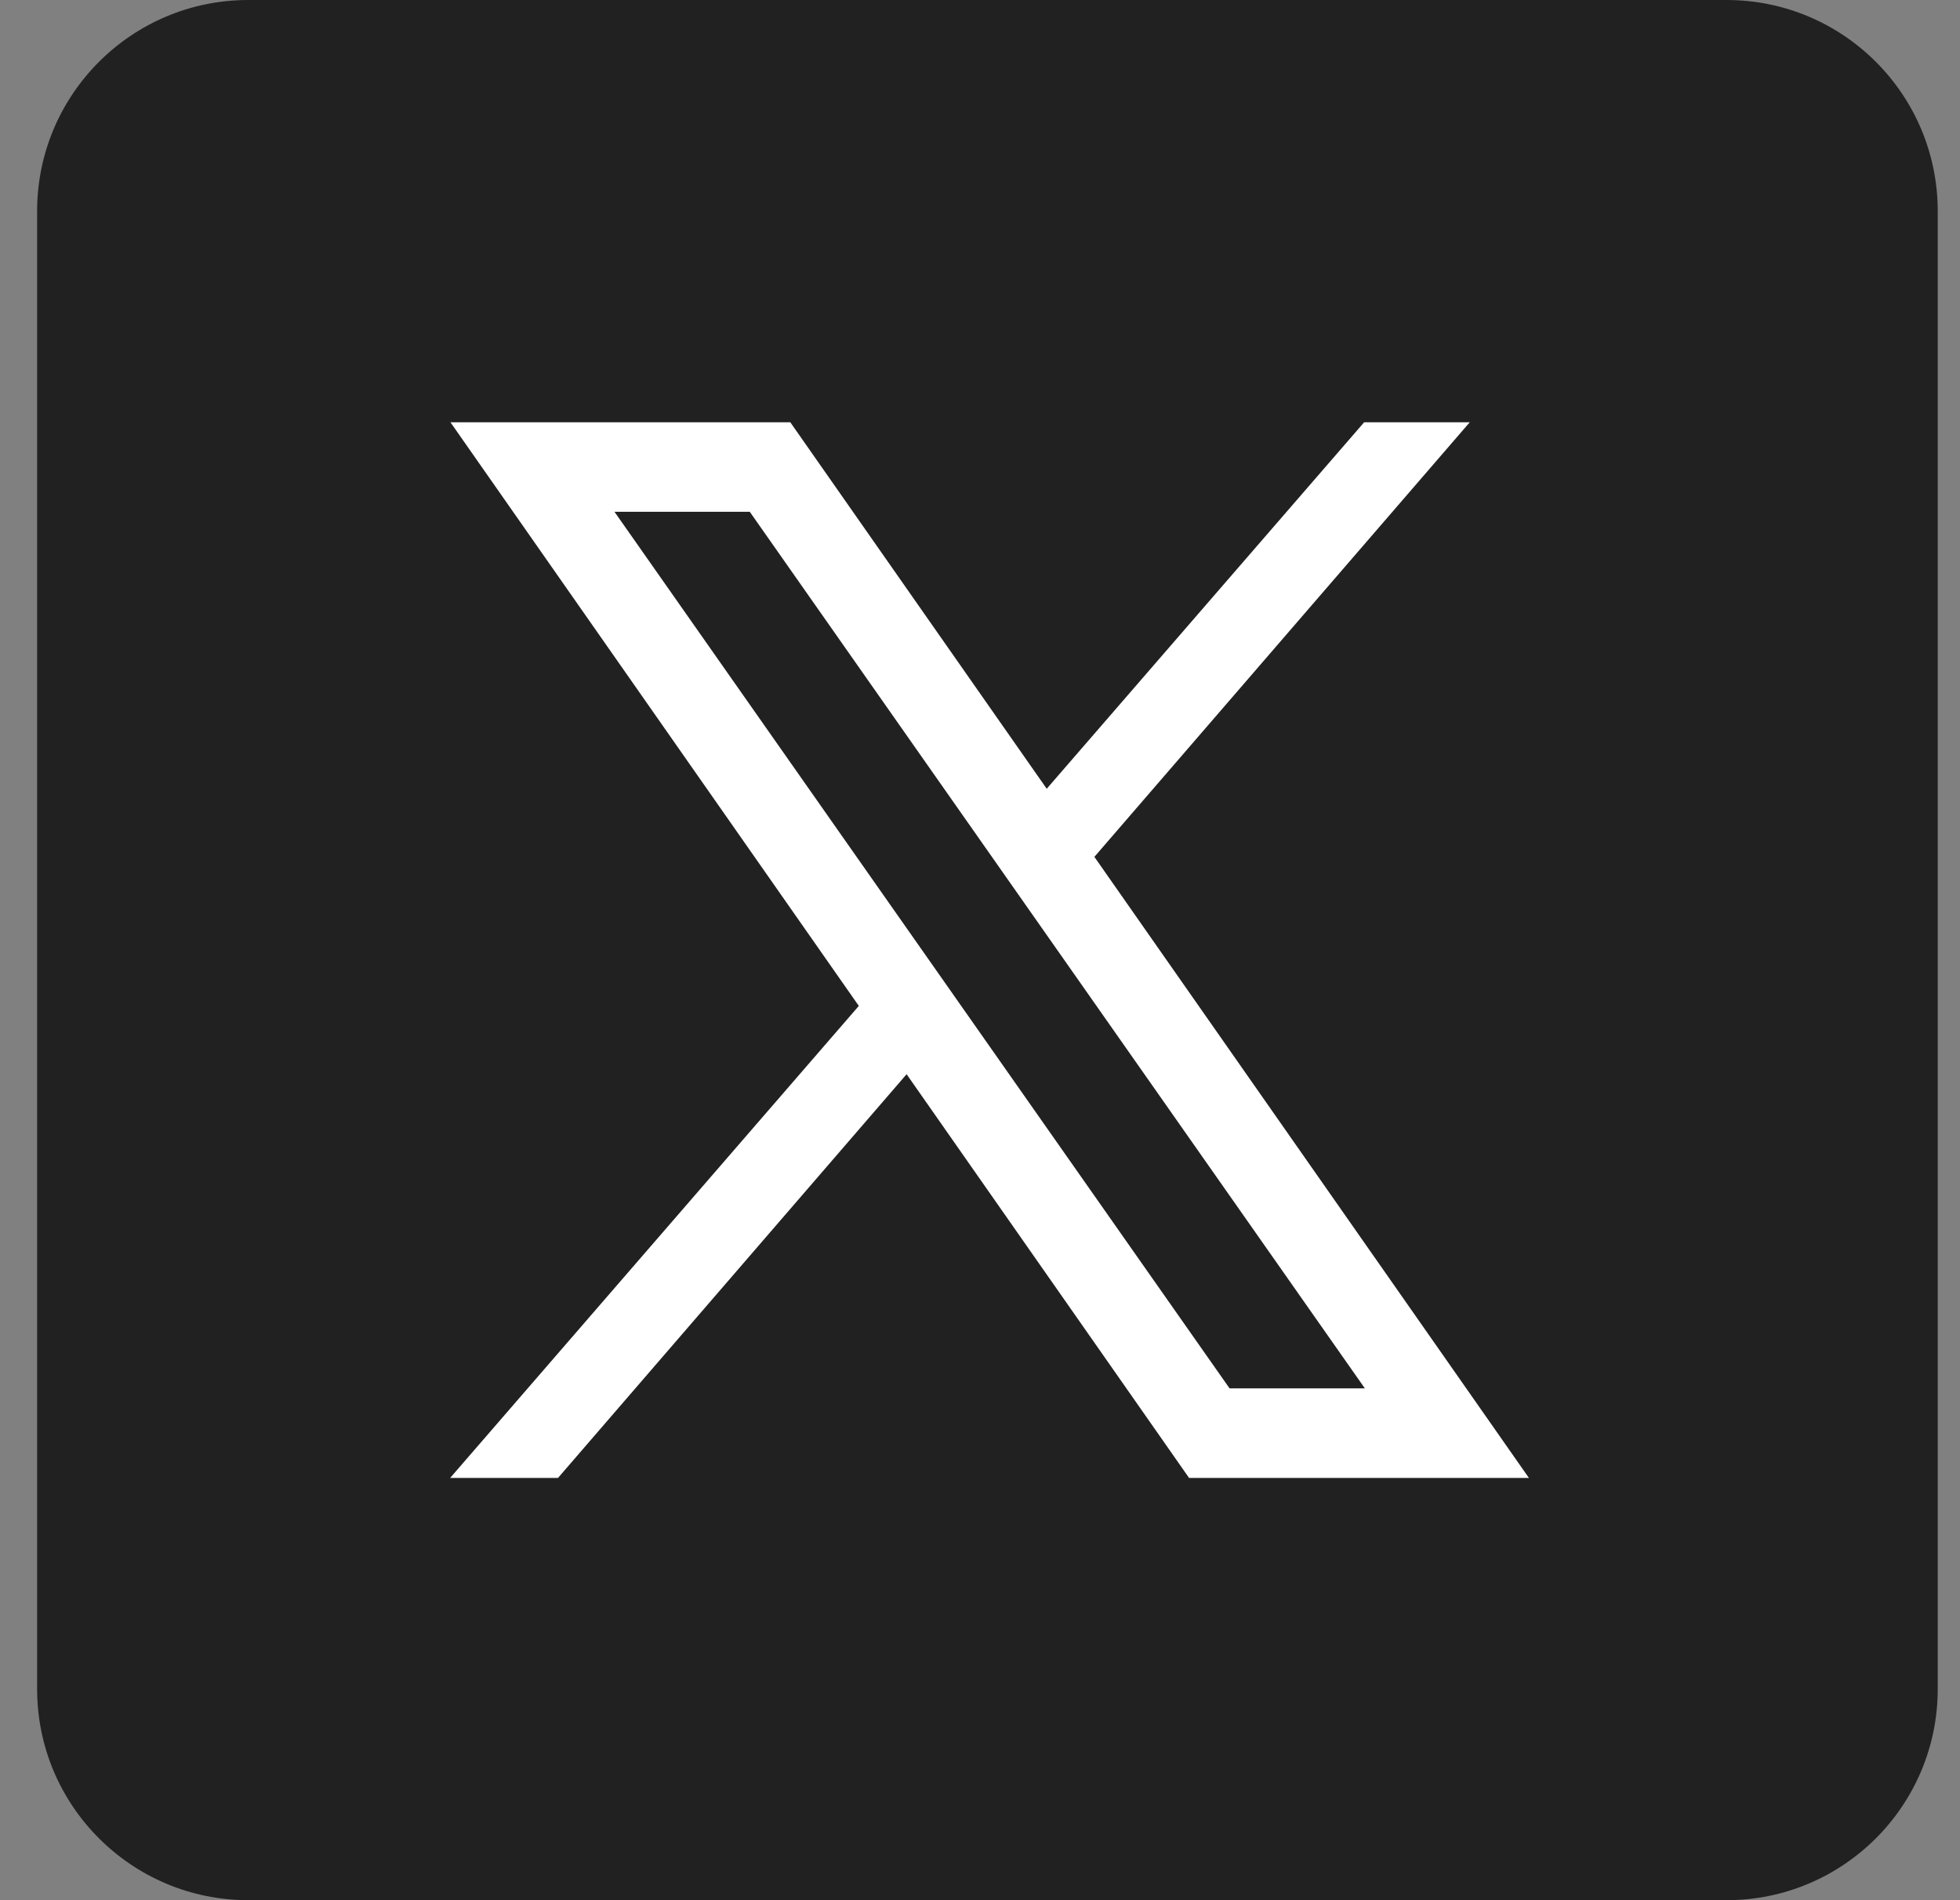 <svg width="33" height="32" viewBox="0 0 33 32" fill="none" xmlns="http://www.w3.org/2000/svg">
<rect x="0" y="0" width="33" height="32" fill="#808080" stroke="none"/>
<path fill-rule="evenodd" clip-rule="evenodd" d="M29.069 32H4.181C2.217 32 0.625 30.408 0.625 28.444V3.556C0.625 1.592 2.217 0 4.181 0H29.069C31.033 0 32.625 1.592 32.625 3.556V28.444C32.625 30.408 31.033 32 29.069 32Z" fill="#212121"/>
<path fill-rule="evenodd" clip-rule="evenodd" d="M25.742 24.889H20.02L7.584 7.111H13.306L25.742 24.889ZM20.702 23.381H22.98L12.624 8.619H10.346L20.702 23.381Z" fill="white"/>
<path fill-rule="evenodd" clip-rule="evenodd" d="M9.395 24.889L15.798 17.472L14.96 16.362L7.579 24.889H9.395Z" fill="white"/>
<path fill-rule="evenodd" clip-rule="evenodd" d="M17.025 13.974L17.83 15.12L24.746 7.111H22.968L17.025 13.974Z" fill="white"/>
</svg>
